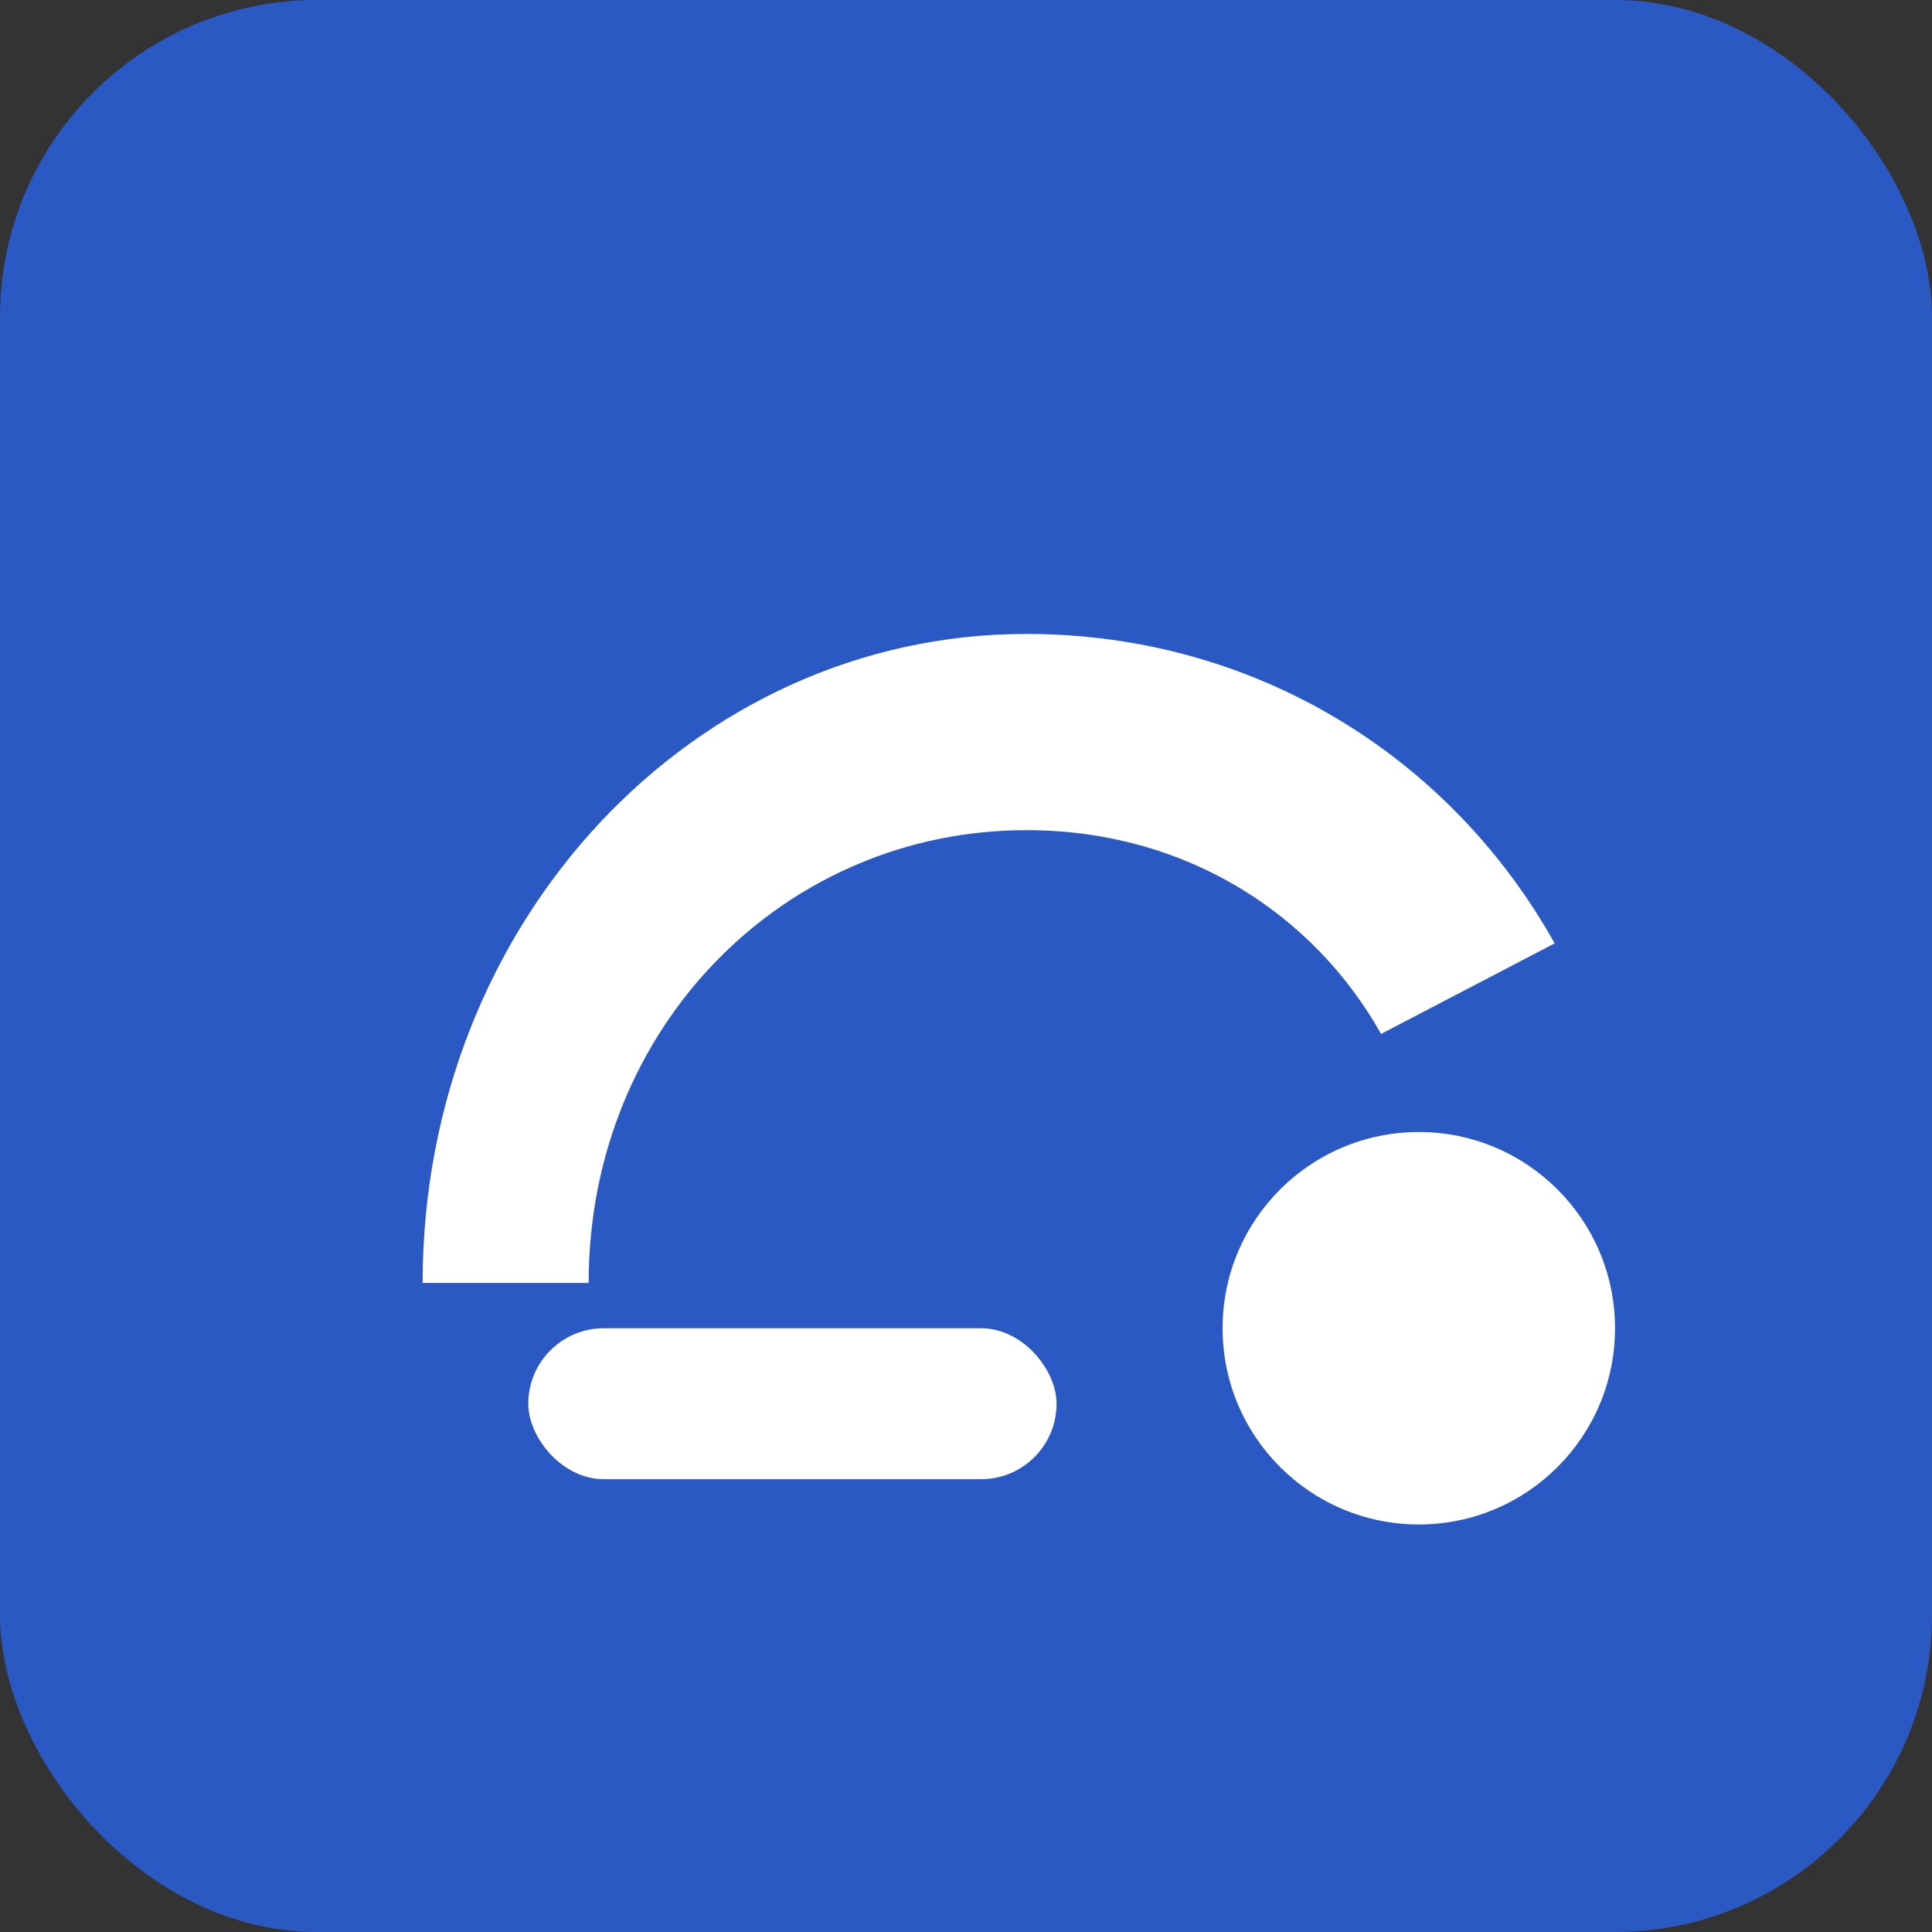 <svg xmlns="http://www.w3.org/2000/svg" viewBox="0 0 256 256"><rect x="0" y="0" width="256" height="256" fill="#333333" stroke="none"/><rect width="256" height="256" rx="42" fill="#2b59c3"/><path d="M56 170c0-48 36-86 80-86 30 0 56 16 70 41l-23 12c-9-16-26-27-47-27-32 0-58 26-58 60H56z" fill="#fff"/><circle cx="188" cy="176" r="26" fill="#fff"/><rect x="70" y="176" width="70" height="20" rx="10" fill="#fff"/></svg>